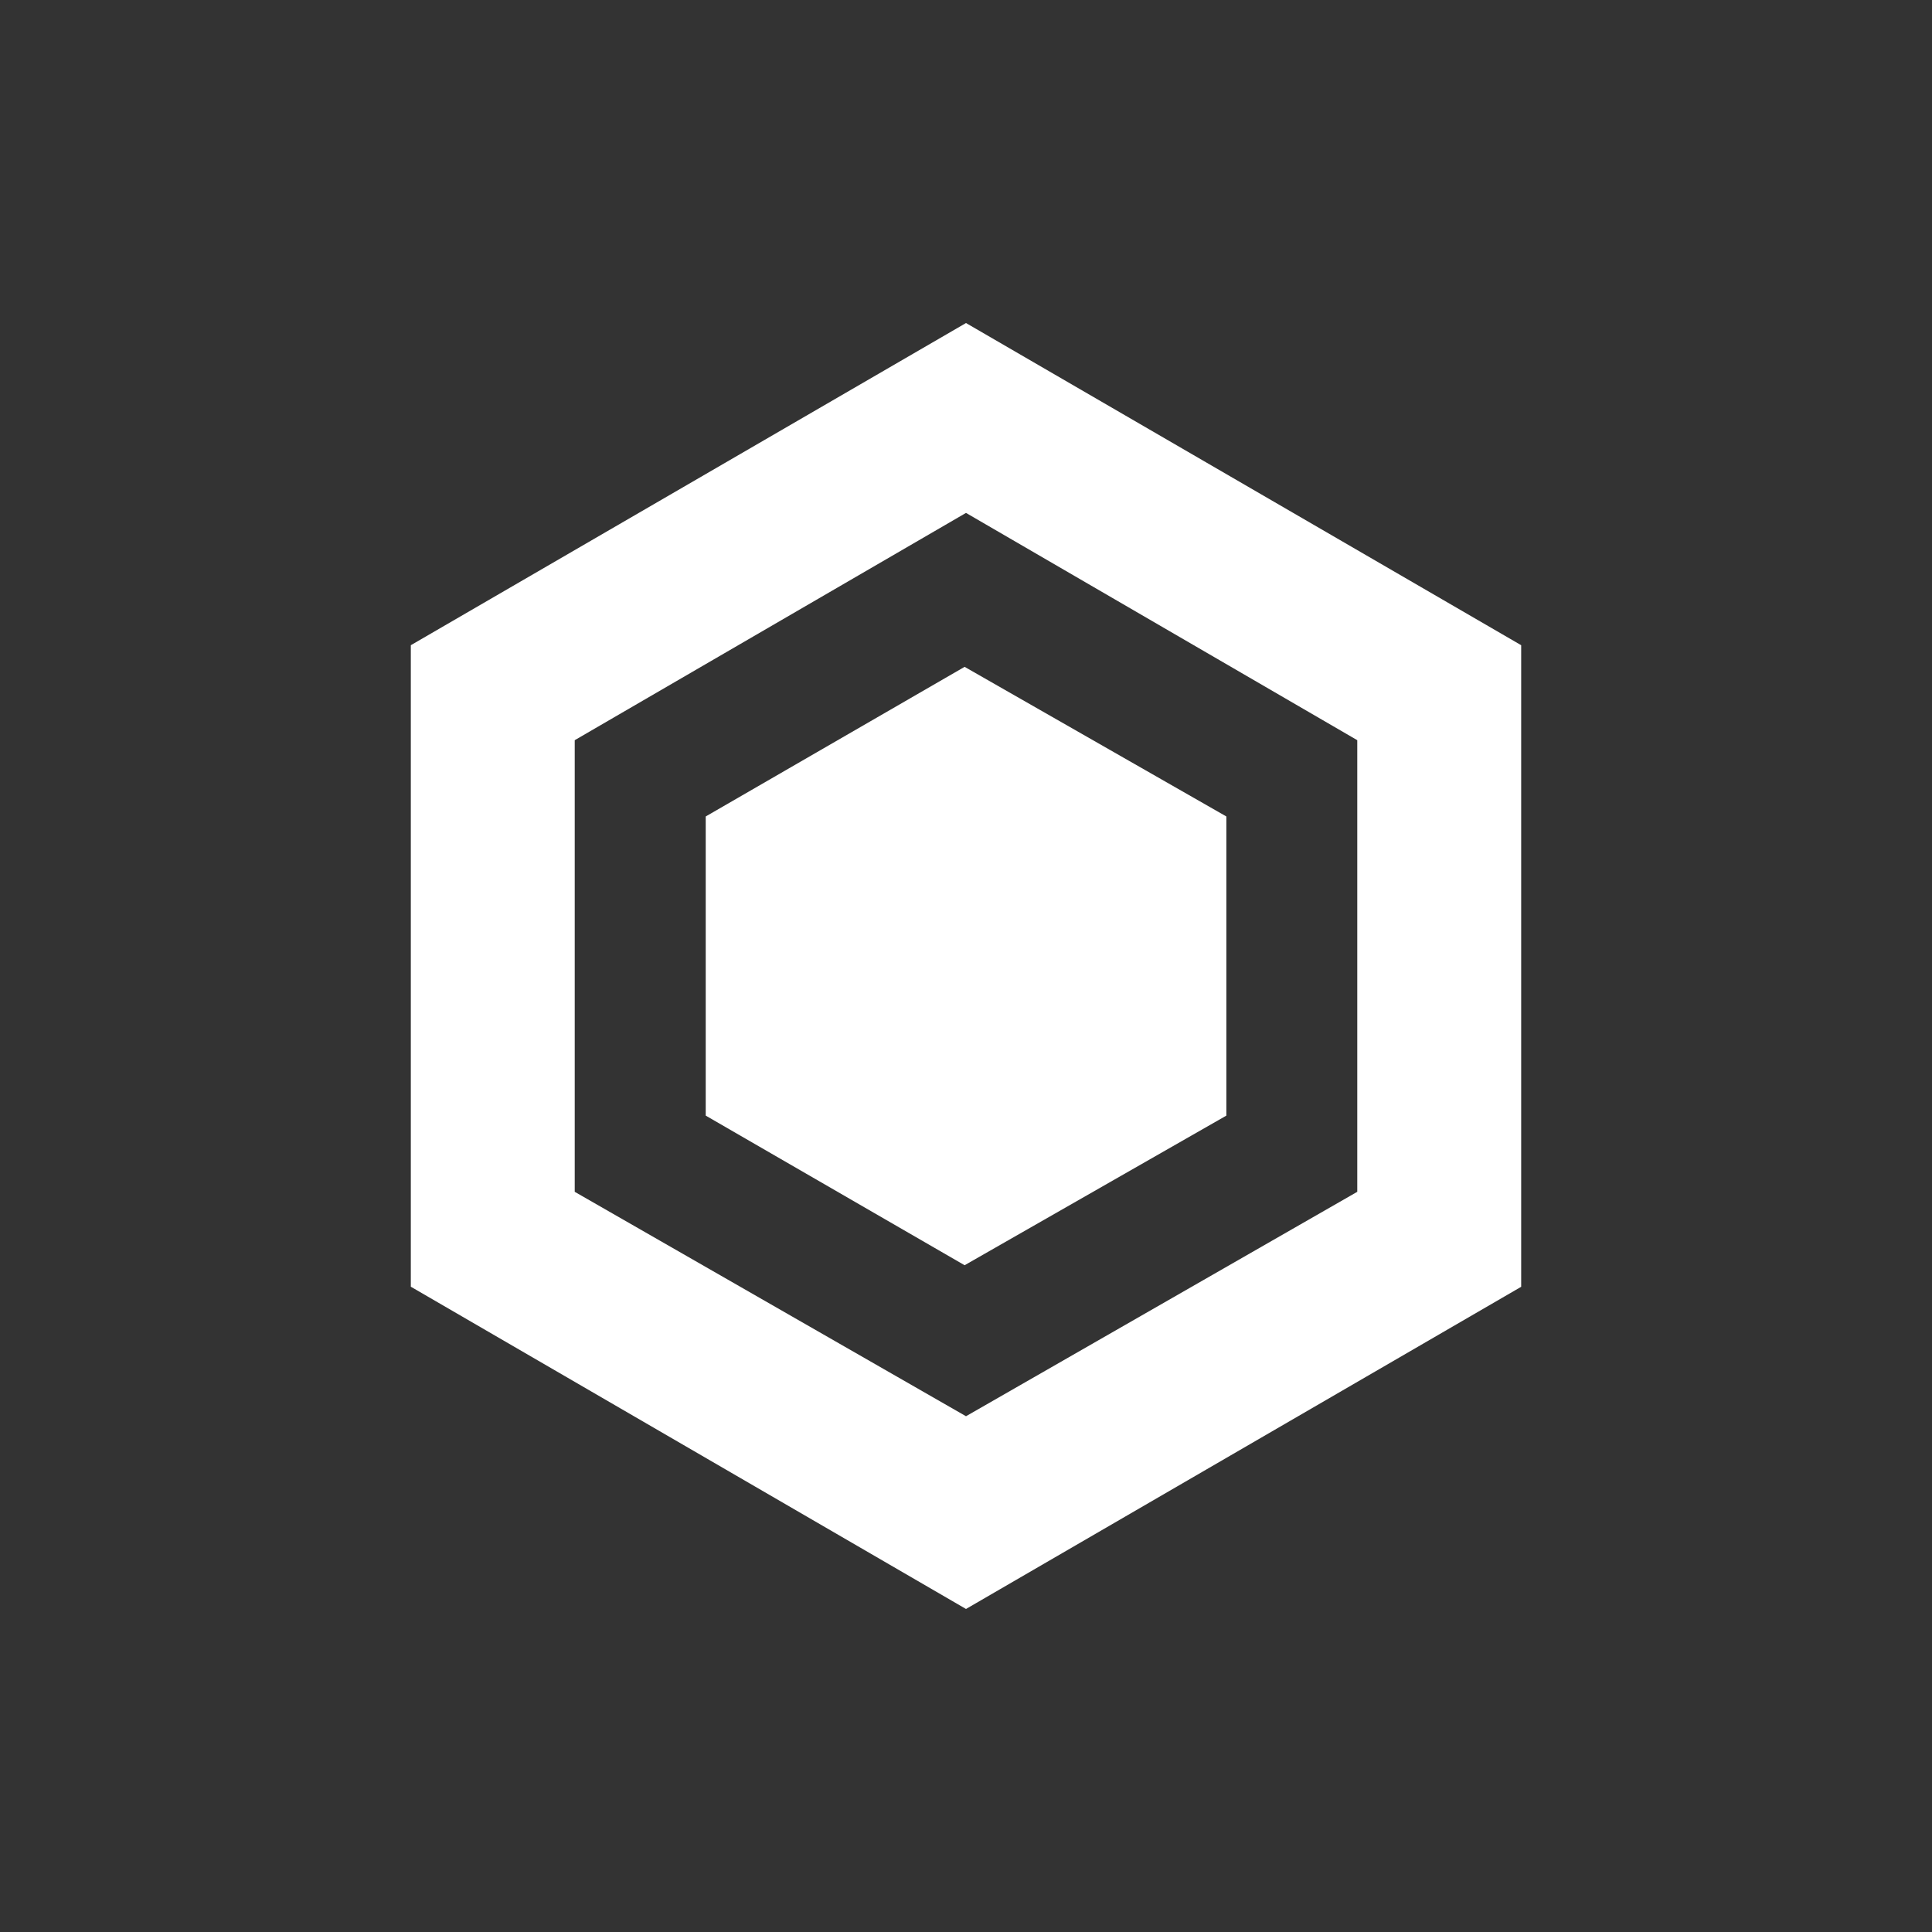 <svg version="1.1" id="Layer_1" xmlns="http://www.w3.org/2000/svg" x="0" y="0" viewBox="0 0 250 250" style="enable-background:new 0 0 250 250" xml:space="preserve"><rect x="0" y="0" width="250" height="250" fill="#333333" stroke="none"/><style>.st0{fill:#FFF}</style><switch><g><path class="st0" d="M125 41.8 53.16 83.49v83.01L125 208.2l71.84-41.69V83.49L125 41.8zm50.63 112.42L125 183.26l-50.63-29.04V95.78L125 66.37l50.63 29.41v58.44z"/><path class="st0" d="m158.69 144.36-33.87 19.36-33.5-19.36v-38.71l33.5-19.36 33.87 19.36v38.71z"/></g></switch></svg>